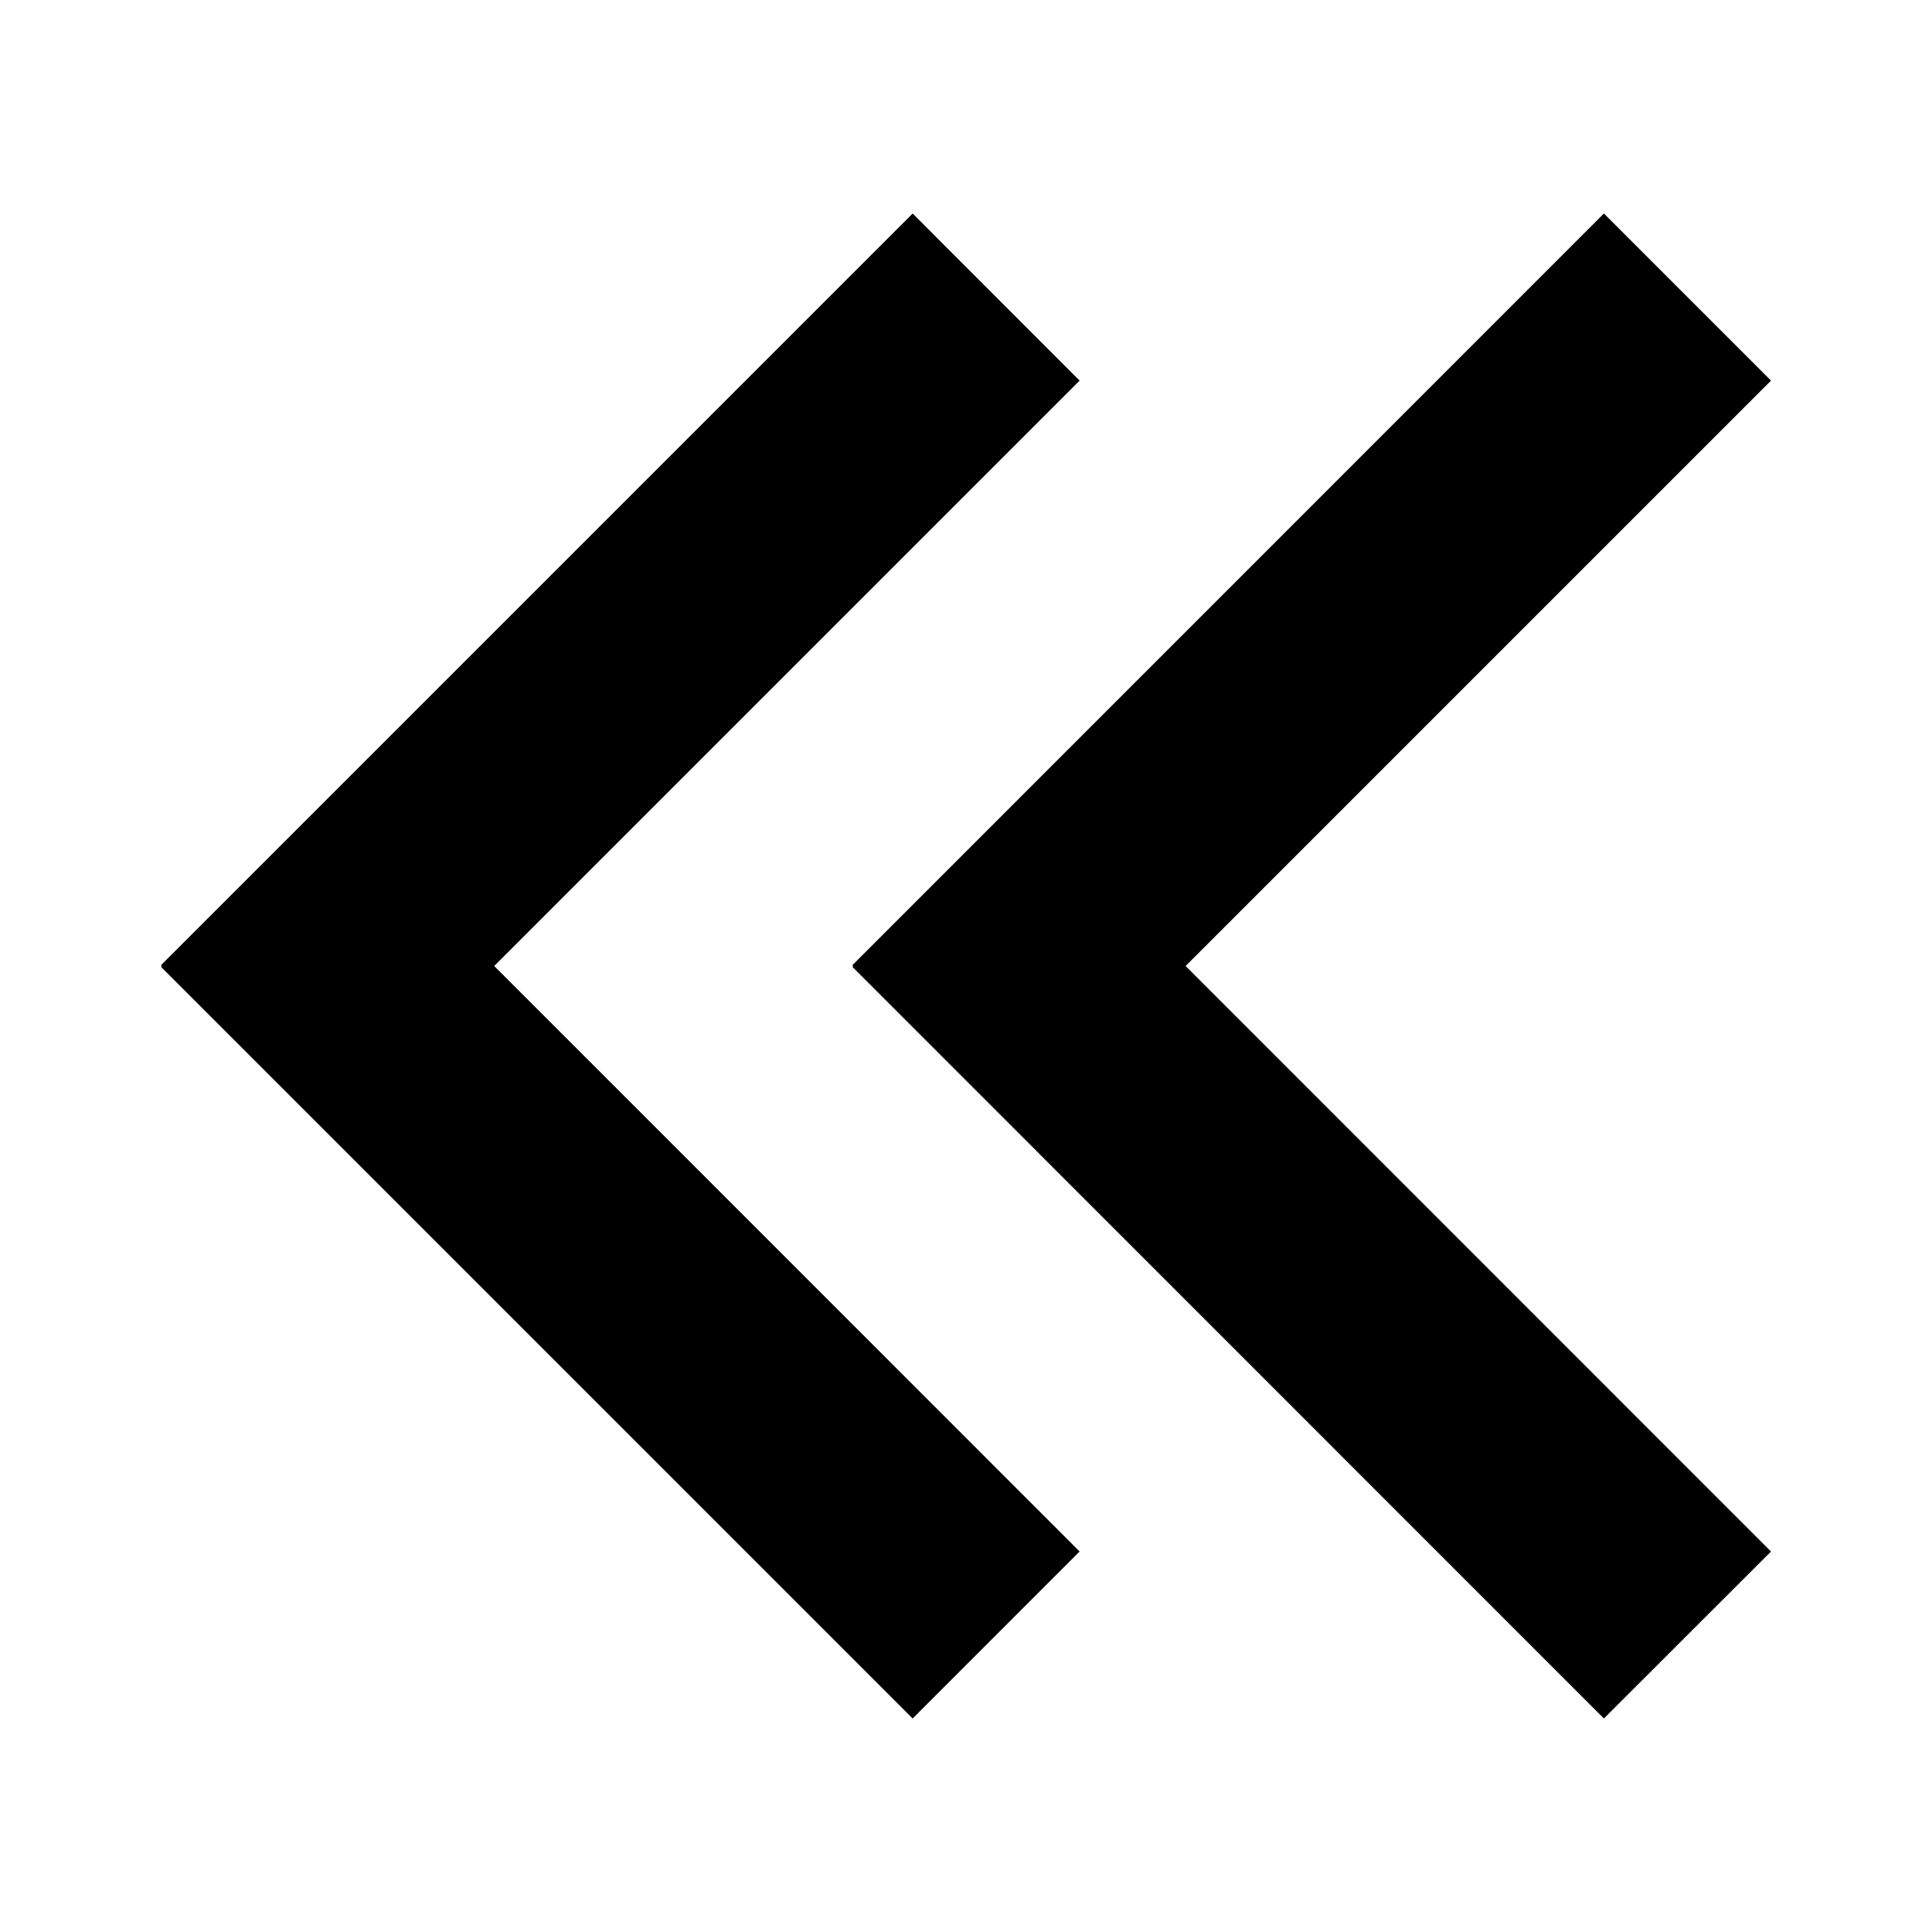 <?xml version="1.0" encoding="UTF-8"?>
<svg xmlns="http://www.w3.org/2000/svg" xmlns:xlink="http://www.w3.org/1999/xlink" width="72px" height="72px" viewBox="0 0 72 72" version="1.1">
<g id="surface1">
<path style=" stroke:none;fill-rule:nonzero;fill:rgb(0%,0%,0%);fill-opacity:1;" d="M 40.234 14.184 L 34.012 7.957 L 6 35.969 L 6.031 36 L 6 36.031 L 34.012 64.043 L 40.234 57.82 L 18.418 36 Z M 40.234 14.184 "/>
<path style=" stroke:none;fill-rule:nonzero;fill:rgb(0%,0%,0%);fill-opacity:1;" d="M 66 14.184 L 59.773 7.957 L 31.766 35.969 L 31.797 36 L 31.766 36.031 L 59.773 64.043 L 66 57.82 L 44.184 36 Z M 66 14.184 "/>
</g>
</svg>

